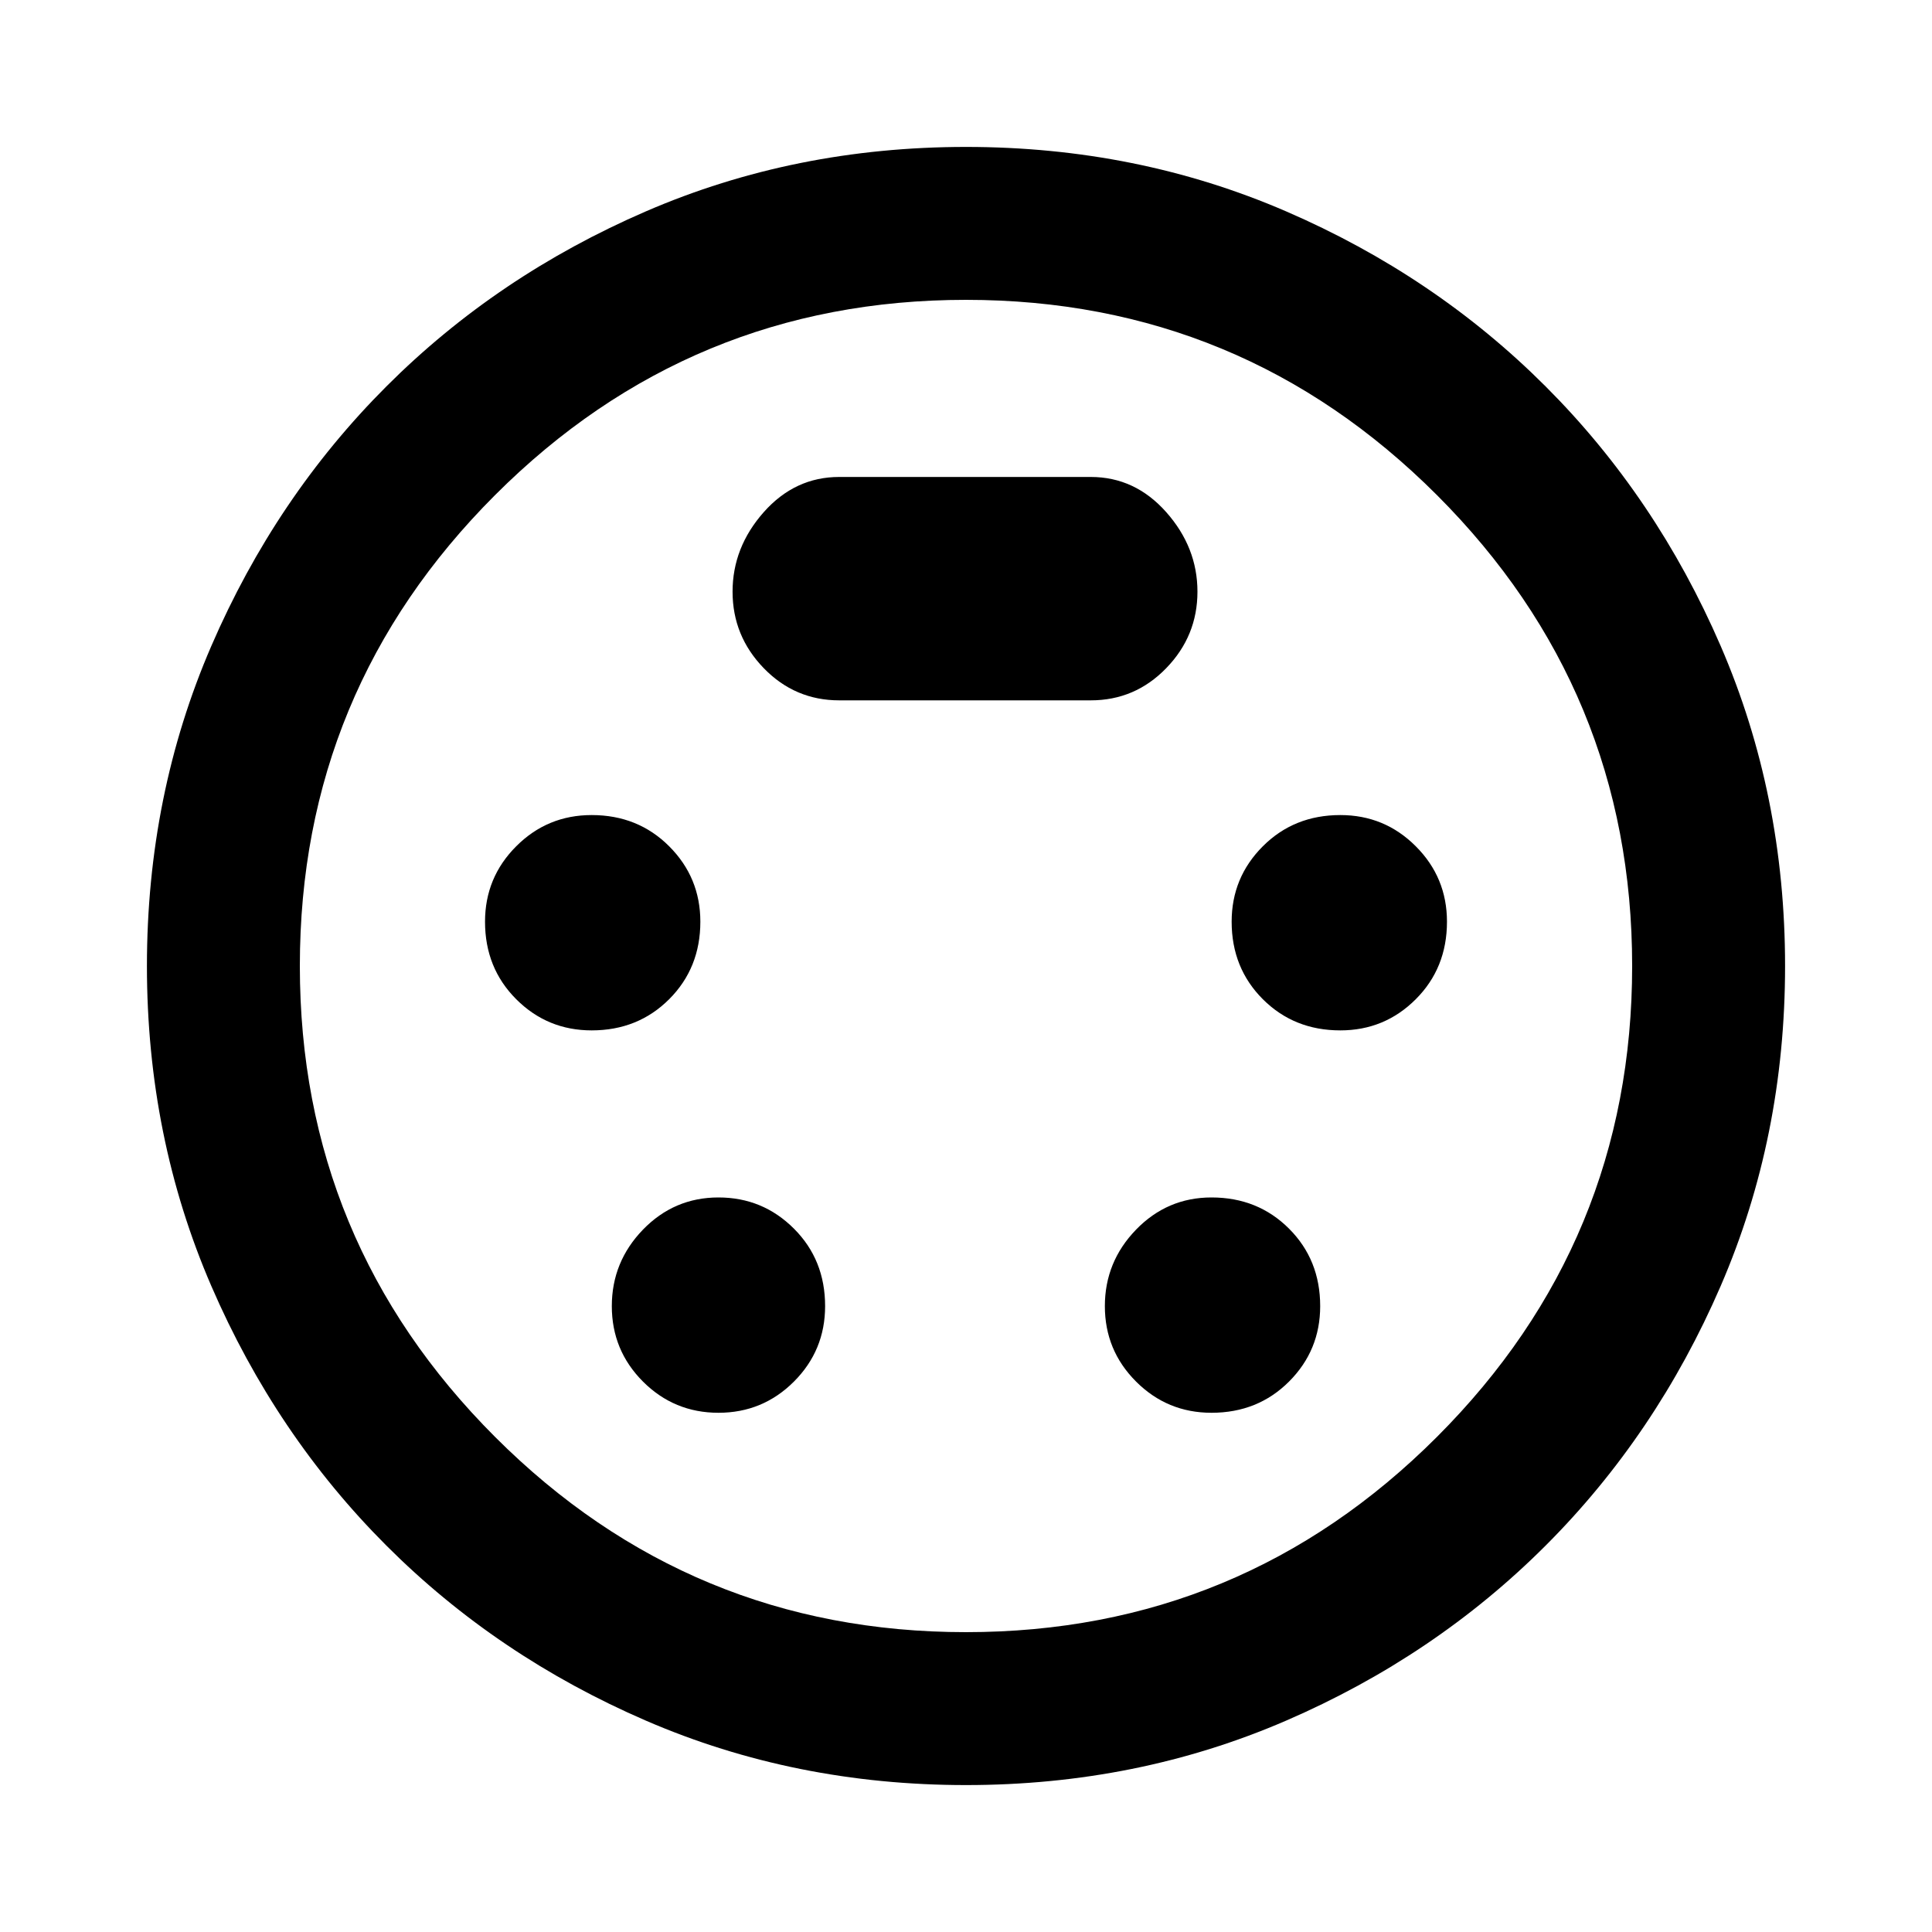 <svg xmlns="http://www.w3.org/2000/svg" height="40" width="40"><path d="M20 36.958Q16.458 36.958 13.375 35.625Q10.292 34.292 8 32Q5.708 29.708 4.375 26.625Q3.042 23.542 3.042 20Q3.042 16.458 4.375 13.375Q5.708 10.292 8 8Q10.292 5.708 13.375 4.375Q16.458 3.042 20 3.042Q23.542 3.042 26.625 4.375Q29.708 5.708 32 8Q34.292 10.292 35.625 13.375Q36.958 16.458 36.958 20Q36.958 23.542 35.625 26.625Q34.292 29.708 32 32Q29.708 34.292 26.625 35.625Q23.542 36.958 20 36.958ZM20 20Q20 20 20 20Q20 20 20 20Q20 20 20 20Q20 20 20 20Q20 20 20 20Q20 20 20 20Q20 20 20 20Q20 20 20 20ZM12.25 21.333Q13.208 21.333 13.854 20.688Q14.5 20.042 14.5 19.083Q14.5 18.167 13.854 17.521Q13.208 16.875 12.25 16.875Q11.333 16.875 10.688 17.521Q10.042 18.167 10.042 19.083Q10.042 20.042 10.688 20.688Q11.333 21.333 12.25 21.333ZM27.75 21.333Q28.667 21.333 29.312 20.688Q29.958 20.042 29.958 19.083Q29.958 18.167 29.312 17.521Q28.667 16.875 27.75 16.875Q26.792 16.875 26.146 17.521Q25.5 18.167 25.5 19.083Q25.5 20.042 26.146 20.688Q26.792 21.333 27.75 21.333ZM14.875 29.25Q15.792 29.25 16.438 28.604Q17.083 27.958 17.083 27.042Q17.083 26.083 16.438 25.438Q15.792 24.792 14.875 24.792Q13.958 24.792 13.312 25.458Q12.667 26.125 12.667 27.042Q12.667 27.958 13.312 28.604Q13.958 29.25 14.875 29.25ZM25.083 29.25Q26.042 29.25 26.688 28.604Q27.333 27.958 27.333 27.042Q27.333 26.083 26.688 25.438Q26.042 24.792 25.083 24.792Q24.167 24.792 23.521 25.458Q22.875 26.125 22.875 27.042Q22.875 27.958 23.521 28.604Q24.167 29.25 25.083 29.25ZM17.375 14.5H22.583Q23.5 14.5 24.146 13.833Q24.792 13.167 24.792 12.25Q24.792 11.333 24.146 10.604Q23.5 9.875 22.583 9.875H17.375Q16.458 9.875 15.812 10.604Q15.167 11.333 15.167 12.25Q15.167 13.167 15.812 13.833Q16.458 14.5 17.375 14.5ZM20 33.792Q25.708 33.792 29.75 29.75Q33.792 25.708 33.792 20Q33.792 14.292 29.75 10.25Q25.708 6.208 20 6.208Q14.292 6.208 10.25 10.25Q6.208 14.292 6.208 20Q6.208 25.708 10.25 29.75Q14.292 33.792 20 33.792Z"/></svg>